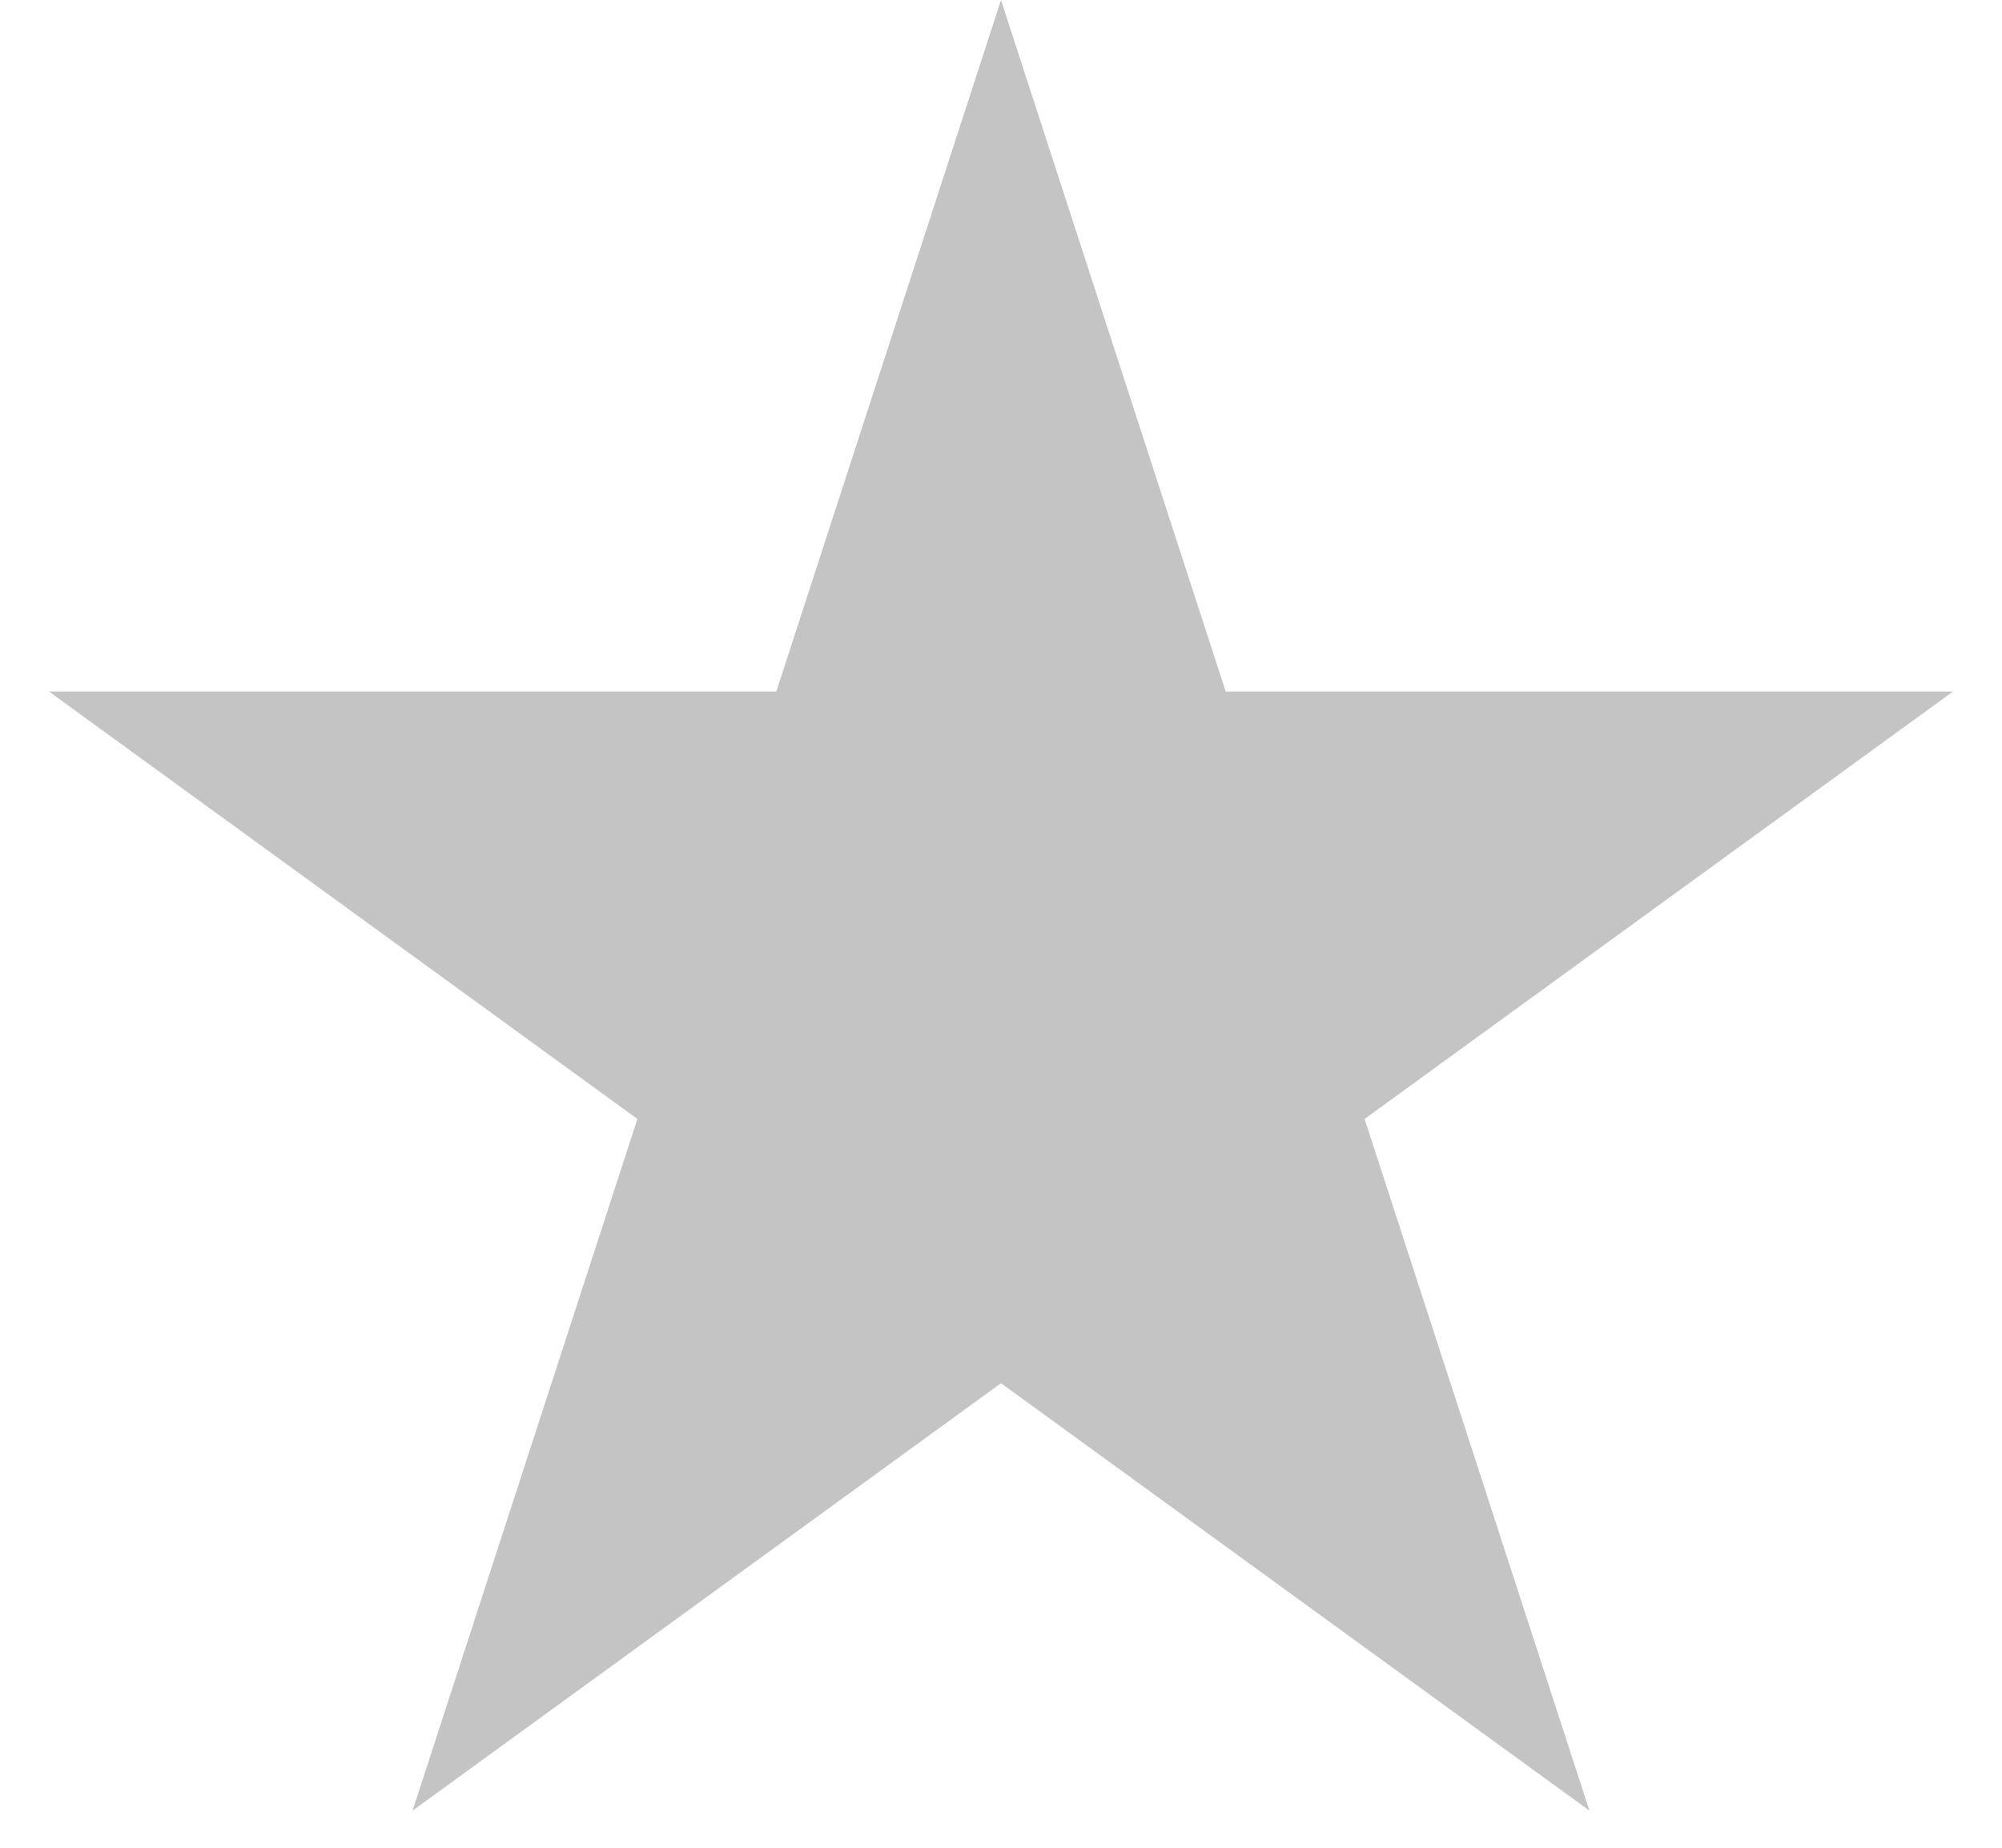 <svg viewBox="0 0 13 12" fill="none" xmlns="http://www.w3.org/2000/svg">
<path d="M6.5 0L7.959 4.491H12.682L8.861 7.267L10.321 11.759L6.5 8.983L2.679 11.759L4.139 7.267L0.318 4.491H5.041L6.5 0Z" fill="#C4C4C4"/>
</svg>
